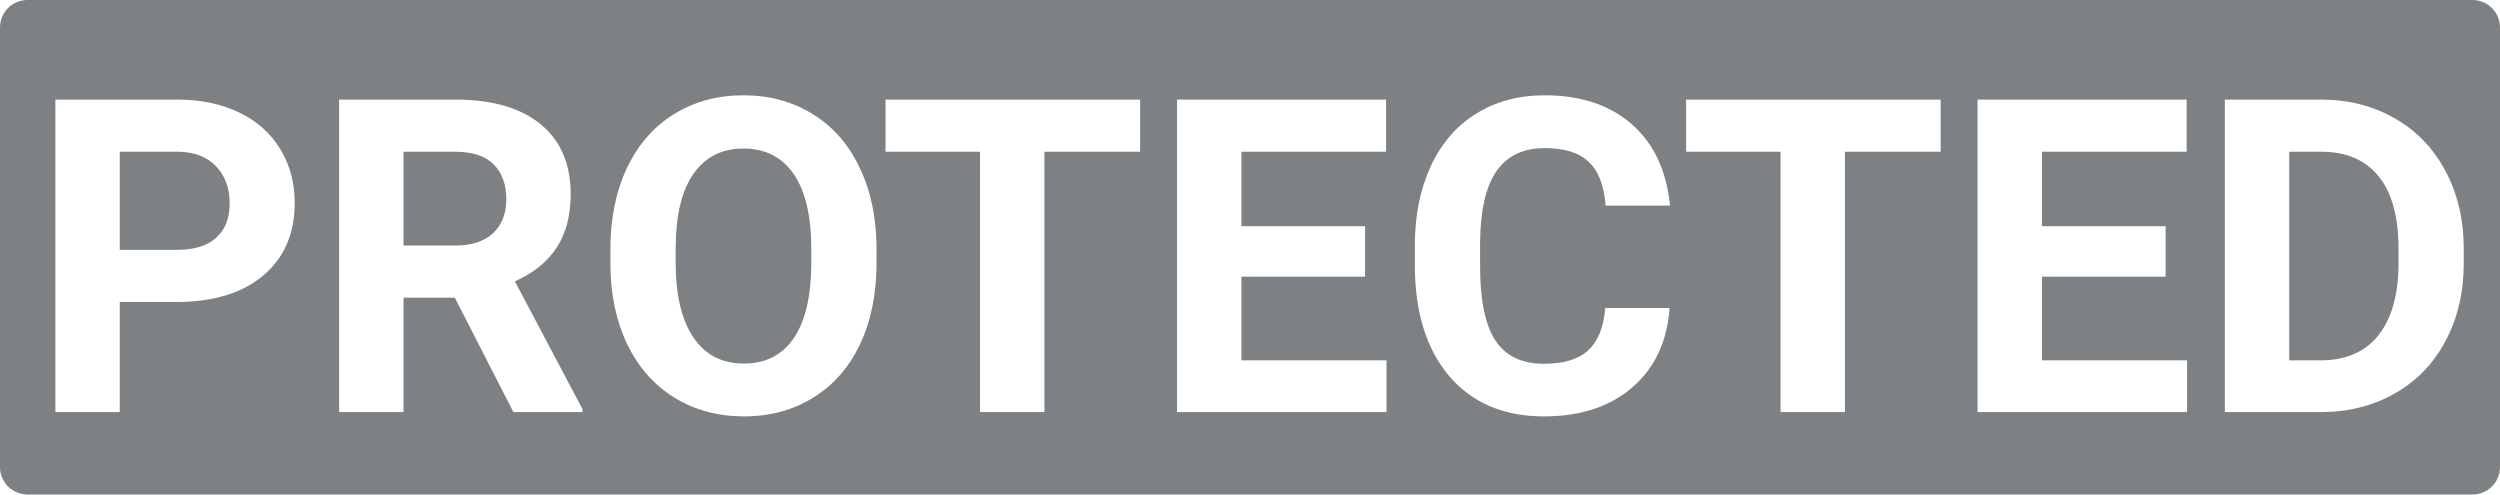 <svg width="91" height="18" viewBox="0 0 91 18" fill="none" xmlns="http://www.w3.org/2000/svg">
<path fill-rule="evenodd" clip-rule="evenodd" d="M1 0C0.448 0 0 0.448 0 1V17C0 17.552 0.448 18 1 18H90C90.552 18 91 17.552 91 17V1C91 0.448 90.552 0 90 0H1ZM31.312 12.516C31.708 11.672 31.906 10.69 31.906 9.57V9.062C31.906 7.948 31.703 6.966 31.297 6.117C30.896 5.263 30.326 4.609 29.586 4.156C28.852 3.698 28.01 3.469 27.062 3.469C26.115 3.469 25.271 3.698 24.531 4.156C23.797 4.609 23.227 5.263 22.82 6.117C22.419 6.966 22.219 7.951 22.219 9.07V9.633C22.224 10.727 22.43 11.695 22.836 12.539C23.242 13.378 23.815 14.023 24.555 14.477C25.294 14.93 26.135 15.156 27.078 15.156C28.031 15.156 28.875 14.927 29.609 14.469C30.349 14.01 30.917 13.359 31.312 12.516ZM28.891 6.336C29.318 6.956 29.531 7.862 29.531 9.055V9.609C29.526 10.792 29.312 11.693 28.891 12.312C28.469 12.927 27.865 13.234 27.078 13.234C26.276 13.234 25.662 12.914 25.234 12.273C24.807 11.633 24.594 10.732 24.594 9.57V9.016C24.599 7.833 24.815 6.938 25.242 6.328C25.669 5.714 26.276 5.406 27.062 5.406C27.854 5.406 28.463 5.716 28.891 6.336ZM4.359 10.992V15H2.016V3.625H6.453C7.307 3.625 8.057 3.781 8.703 4.094C9.354 4.406 9.854 4.852 10.203 5.43C10.552 6.003 10.727 6.656 10.727 7.391C10.727 8.505 10.344 9.385 9.578 10.031C8.818 10.672 7.763 10.992 6.414 10.992H4.359ZM4.359 9.094H6.453C7.073 9.094 7.544 8.948 7.867 8.656C8.195 8.365 8.359 7.948 8.359 7.406C8.359 6.849 8.195 6.398 7.867 6.055C7.539 5.711 7.086 5.534 6.508 5.523H4.359V9.094ZM16.555 10.836H14.688V15H12.344V3.625H16.57C17.914 3.625 18.951 3.924 19.68 4.523C20.409 5.122 20.773 5.969 20.773 7.062C20.773 7.839 20.604 8.487 20.266 9.008C19.932 9.523 19.424 9.935 18.742 10.242L21.203 14.891V15H18.688L16.555 10.836ZM14.688 8.938H16.578C17.167 8.938 17.622 8.789 17.945 8.492C18.268 8.19 18.43 7.776 18.43 7.25C18.43 6.714 18.276 6.292 17.969 5.984C17.667 5.677 17.201 5.523 16.57 5.523H14.688V8.938ZM41.5 5.523H38.016V15H35.672V5.523H32.234V3.625H41.5V5.523ZM45.188 10.07H49.688V8.234H45.188V5.523H50.453V3.625H42.844V15H50.469V13.117H45.188V10.07ZM60.773 11.211C60.685 12.435 60.232 13.398 59.414 14.102C58.602 14.805 57.529 15.156 56.195 15.156C54.737 15.156 53.589 14.667 52.75 13.688C51.917 12.703 51.5 11.354 51.5 9.641V8.945C51.5 7.852 51.693 6.888 52.078 6.055C52.464 5.221 53.013 4.583 53.727 4.141C54.445 3.693 55.279 3.469 56.227 3.469C57.539 3.469 58.596 3.82 59.398 4.523C60.2 5.227 60.664 6.214 60.789 7.484H58.445C58.388 6.75 58.182 6.219 57.828 5.891C57.479 5.557 56.945 5.391 56.227 5.391C55.445 5.391 54.859 5.672 54.469 6.234C54.083 6.792 53.885 7.659 53.875 8.836V9.695C53.875 10.925 54.06 11.823 54.43 12.391C54.805 12.958 55.393 13.242 56.195 13.242C56.919 13.242 57.458 13.078 57.812 12.75C58.172 12.417 58.378 11.904 58.43 11.211H60.773ZM67.156 5.523H70.641V3.625H61.375V5.523H64.812V15H67.156V5.523ZM78.828 10.07H74.328V13.117H79.609V15H71.984V3.625H79.594V5.523H74.328V8.234H78.828V10.07ZM80.984 3.625V15H84.508C85.503 14.995 86.396 14.766 87.188 14.312C87.979 13.859 88.591 13.221 89.023 12.398C89.461 11.575 89.68 10.635 89.68 9.578V9.055C89.68 7.997 89.458 7.055 89.016 6.227C88.573 5.393 87.956 4.753 87.164 4.305C86.378 3.852 85.484 3.625 84.484 3.625H80.984ZM83.328 13.117V5.523H84.484C85.406 5.523 86.107 5.823 86.586 6.422C87.065 7.016 87.305 7.891 87.305 9.047V9.648C87.294 10.763 87.047 11.62 86.562 12.219C86.078 12.818 85.378 13.117 84.461 13.117H83.328Z" fill="#7E8183"/>
</svg>
